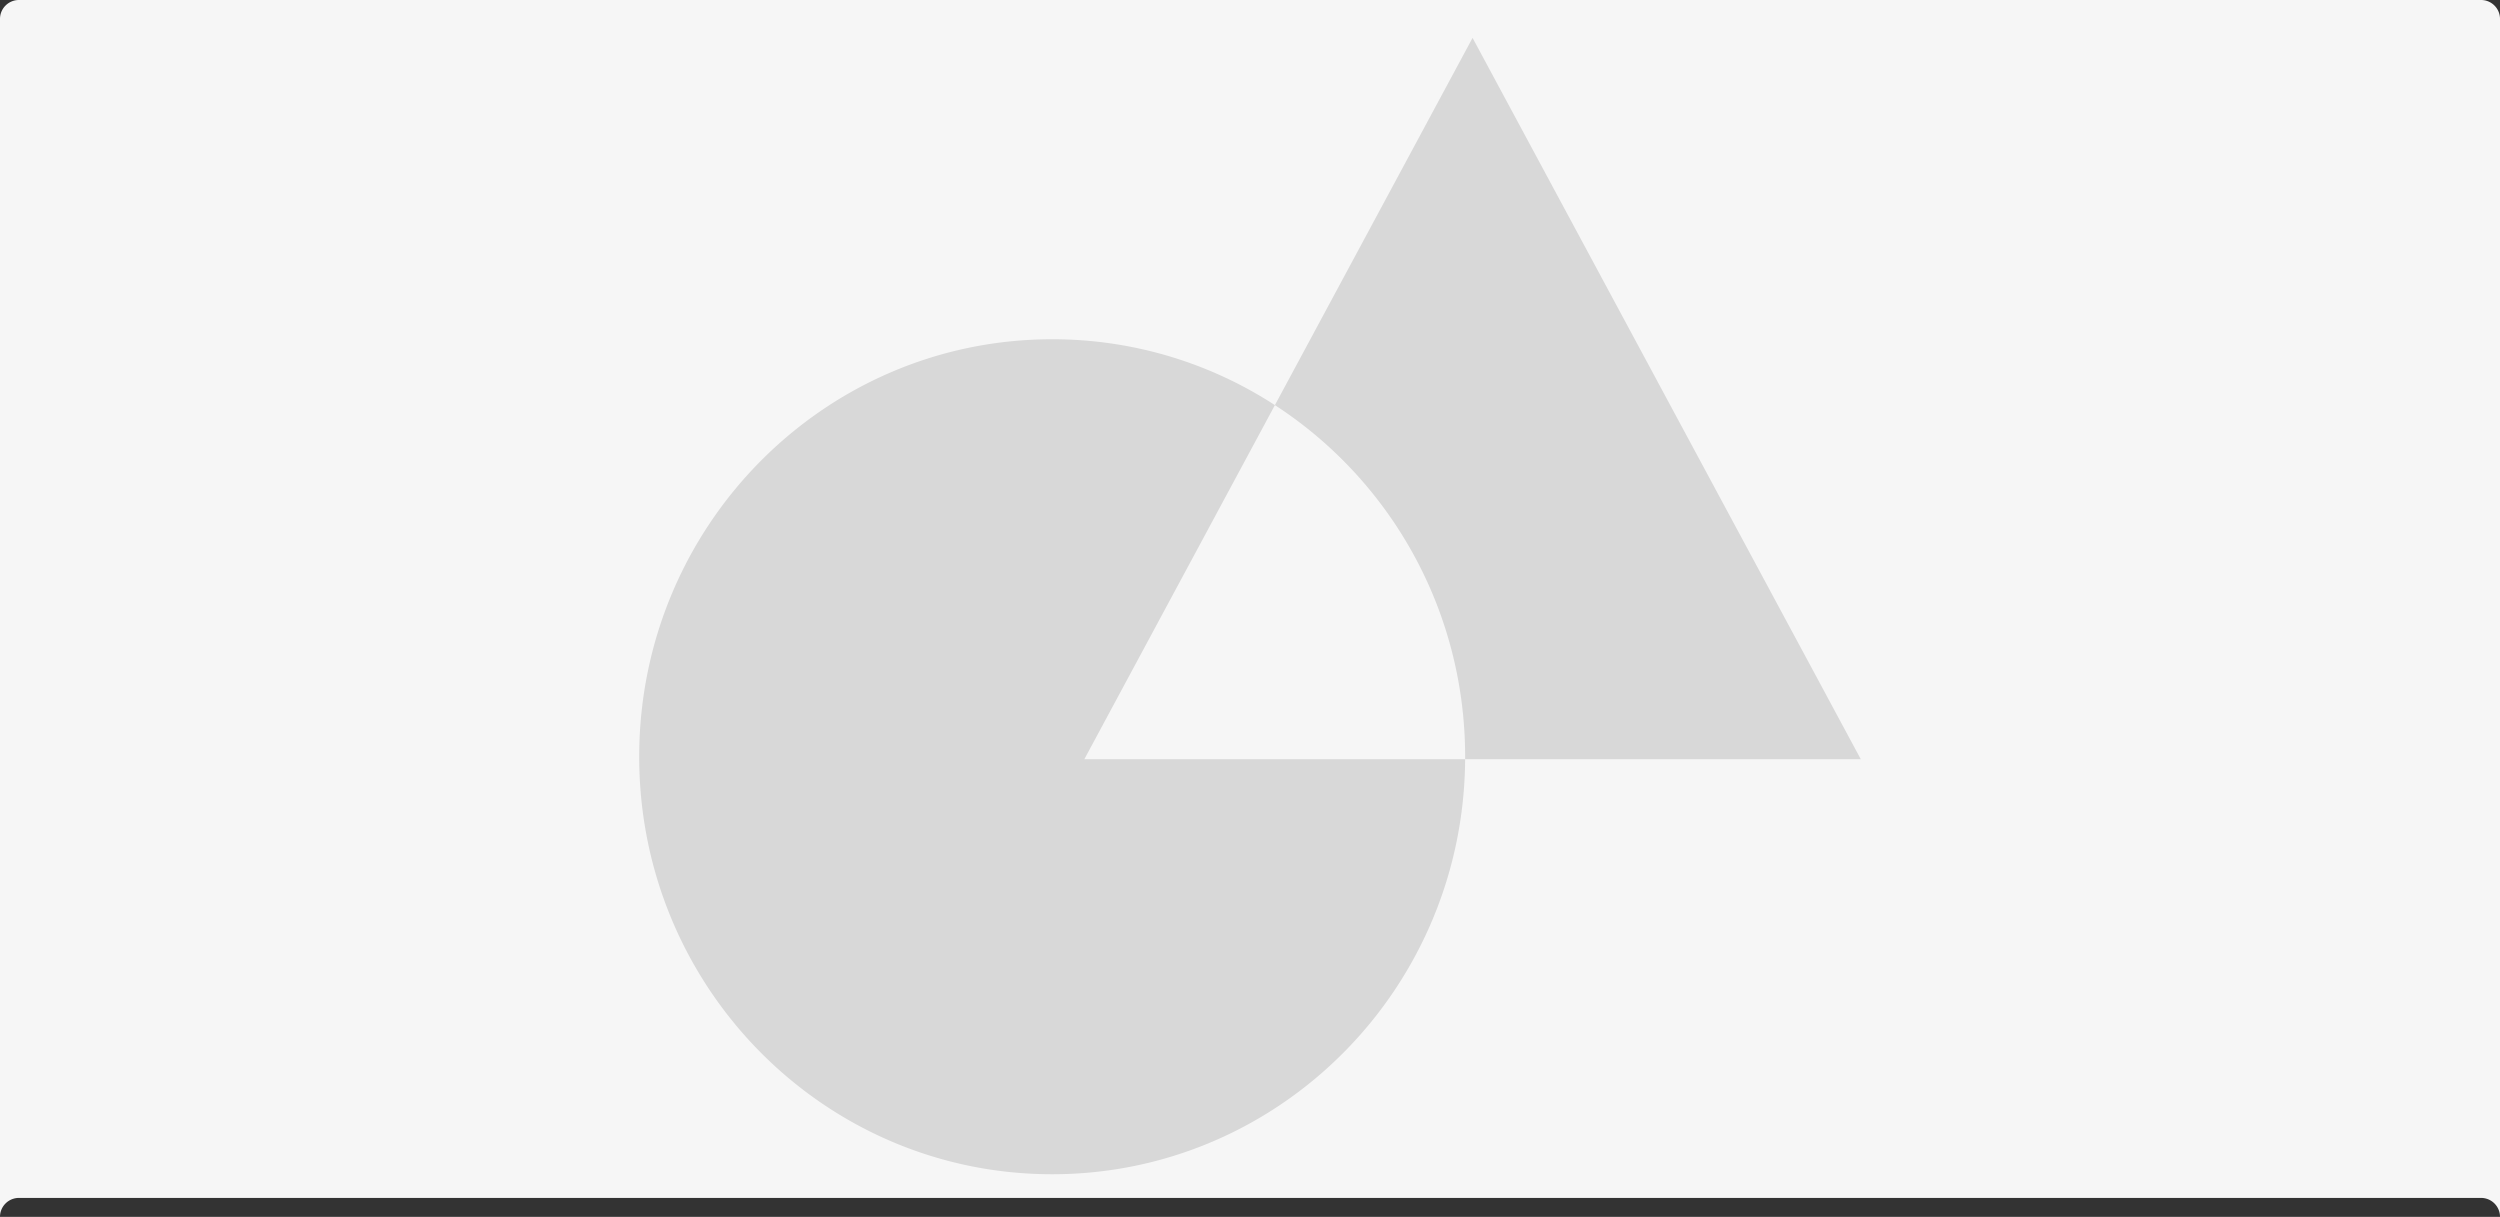 <svg xmlns="http://www.w3.org/2000/svg" width="528" height="257" viewBox="0 0 528 257">
    <rect x="0" y="0" width="528" height="257" fill="#333333" stroke="none"/>
    <g fill="none" fill-rule="evenodd">
        <path fill="#F6F6F6" d="M528 257a4 4 0 0 0-4-4H4a4 4 0 0 0-4 4V4a4 4 0 0 1 4-4h520a4 4 0 0 1 4 4v253z"/>
        <path fill="#D8D8D8" d="M269.259 85.563L311.004 8 393 160.348h-83.564c-.278 48.457-39.22 87.652-87.217 87.652-48.17 0-87.219-39.477-87.219-88.174 0-48.697 39.05-88.174 87.219-88.174a86.128 86.128 0 0 1 47.04 13.91zm0 0l-40.25 74.785h80.427l.001-.522c0-31.184-16.012-58.586-40.178-74.263z"/>
    </g>
</svg>
